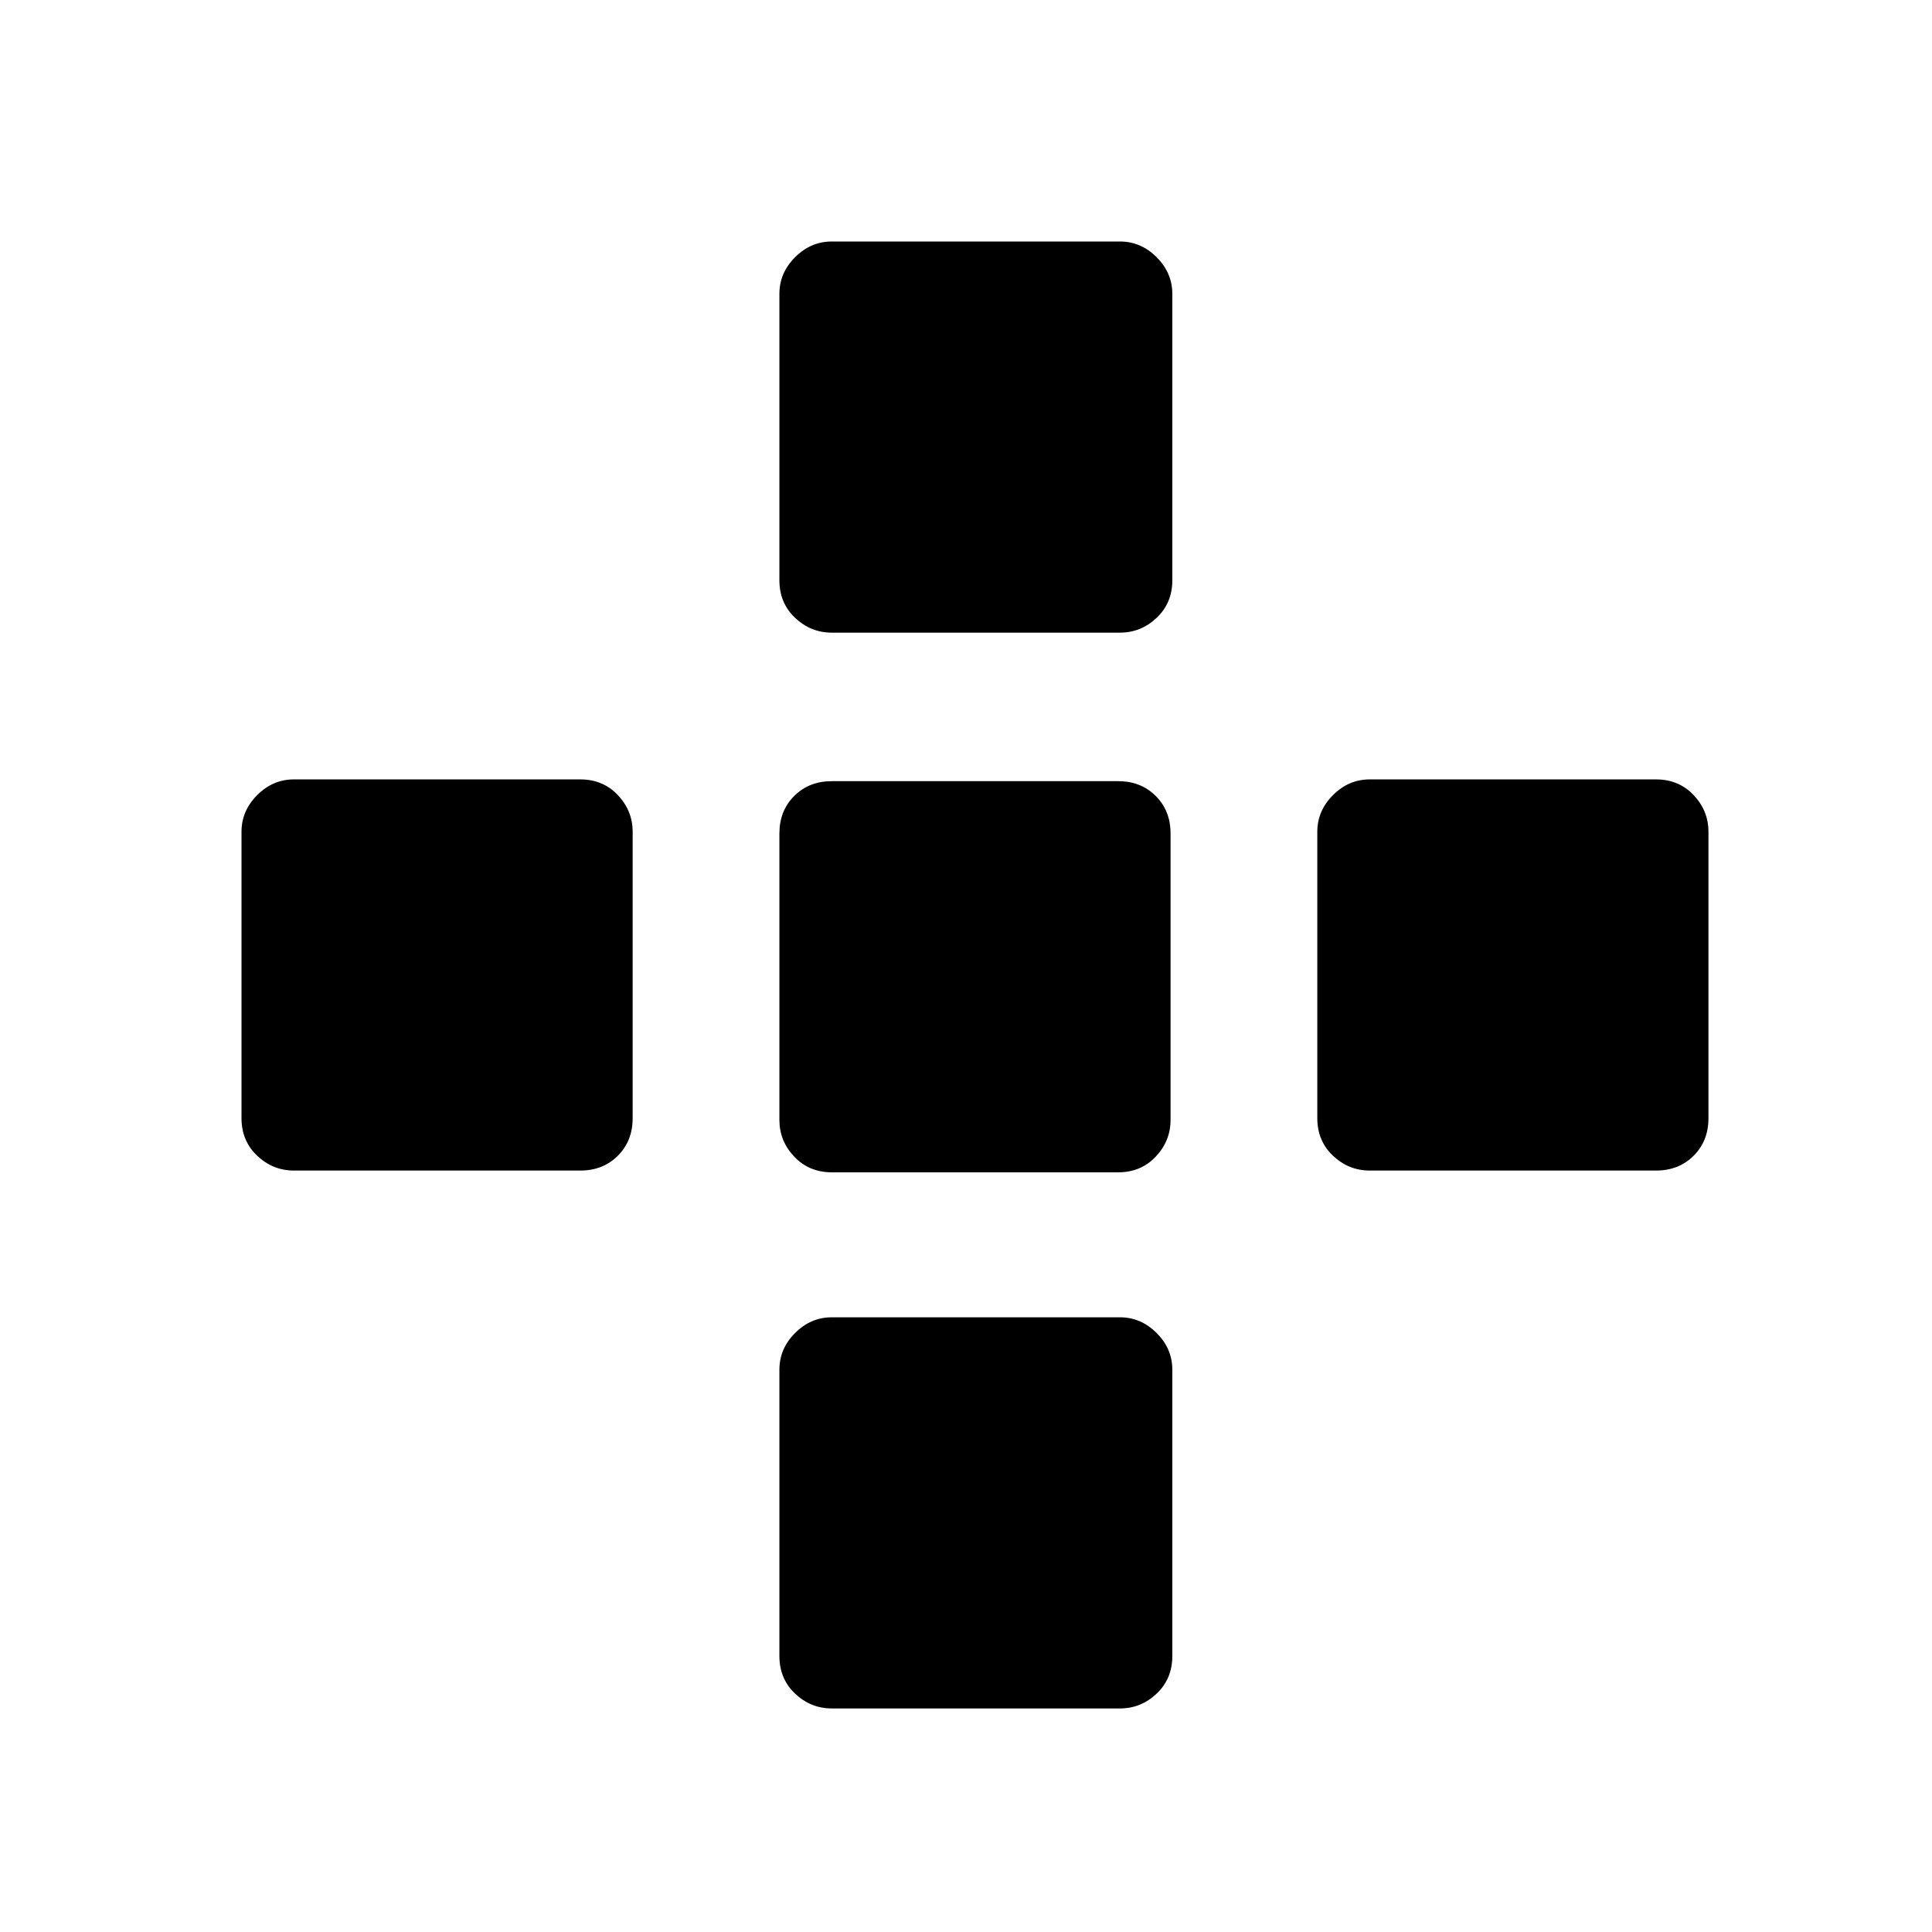 <svg width="24" height="24" viewBox="0 0 24 24" fill="none" xmlns="http://www.w3.org/2000/svg">
<path fill-rule="evenodd" clip-rule="evenodd" d="M13.912 3C14.086 3 14.238 3.065 14.368 3.195C14.498 3.325 14.563 3.477 14.563 3.651V7.209C14.563 7.397 14.498 7.552 14.368 7.675C14.238 7.798 14.086 7.859 13.912 7.859H10.333C10.159 7.859 10.007 7.798 9.877 7.675C9.747 7.552 9.682 7.397 9.682 7.209V3.651C9.682 3.477 9.747 3.325 9.877 3.195C10.007 3.065 10.159 3 10.333 3H13.912ZM7.209 9.682C7.397 9.682 7.552 9.747 7.675 9.877C7.798 10.007 7.859 10.159 7.859 10.333V13.89C7.859 14.079 7.798 14.234 7.675 14.357C7.552 14.48 7.397 14.541 7.209 14.541H3.651C3.477 14.541 3.325 14.48 3.195 14.357C3.065 14.234 3 14.079 3 13.89V10.333C3 10.159 3.065 10.007 3.195 9.877C3.325 9.747 3.477 9.682 3.651 9.682H7.209ZM20.572 9.682C20.76 9.682 20.916 9.747 21.039 9.877C21.162 10.007 21.223 10.159 21.223 10.333V13.89C21.223 14.079 21.162 14.234 21.039 14.357C20.916 14.48 20.76 14.541 20.572 14.541H17.015C16.841 14.541 16.689 14.48 16.559 14.357C16.429 14.234 16.364 14.079 16.364 13.89V10.333C16.364 10.159 16.429 10.007 16.559 9.877C16.689 9.747 16.841 9.682 17.015 9.682H20.572ZM13.89 9.704C14.079 9.704 14.234 9.765 14.357 9.888C14.48 10.011 14.541 10.166 14.541 10.354V13.912C14.541 14.086 14.48 14.238 14.357 14.368C14.234 14.498 14.079 14.563 13.89 14.563H10.333C10.145 14.563 9.989 14.498 9.866 14.368C9.743 14.238 9.682 14.086 9.682 13.912V10.354C9.682 10.166 9.743 10.011 9.866 9.888C9.989 9.765 10.145 9.704 10.333 9.704H13.89ZM13.912 16.364C14.086 16.364 14.238 16.429 14.368 16.559C14.498 16.689 14.563 16.841 14.563 17.015V20.572C14.563 20.76 14.498 20.916 14.368 21.039C14.238 21.162 14.086 21.223 13.912 21.223H10.333C10.159 21.223 10.007 21.162 9.877 21.039C9.747 20.916 9.682 20.76 9.682 20.572V17.015C9.682 16.841 9.747 16.689 9.877 16.559C10.007 16.429 10.159 16.364 10.333 16.364H13.912Z" fill="currentColor"/>
</svg>
